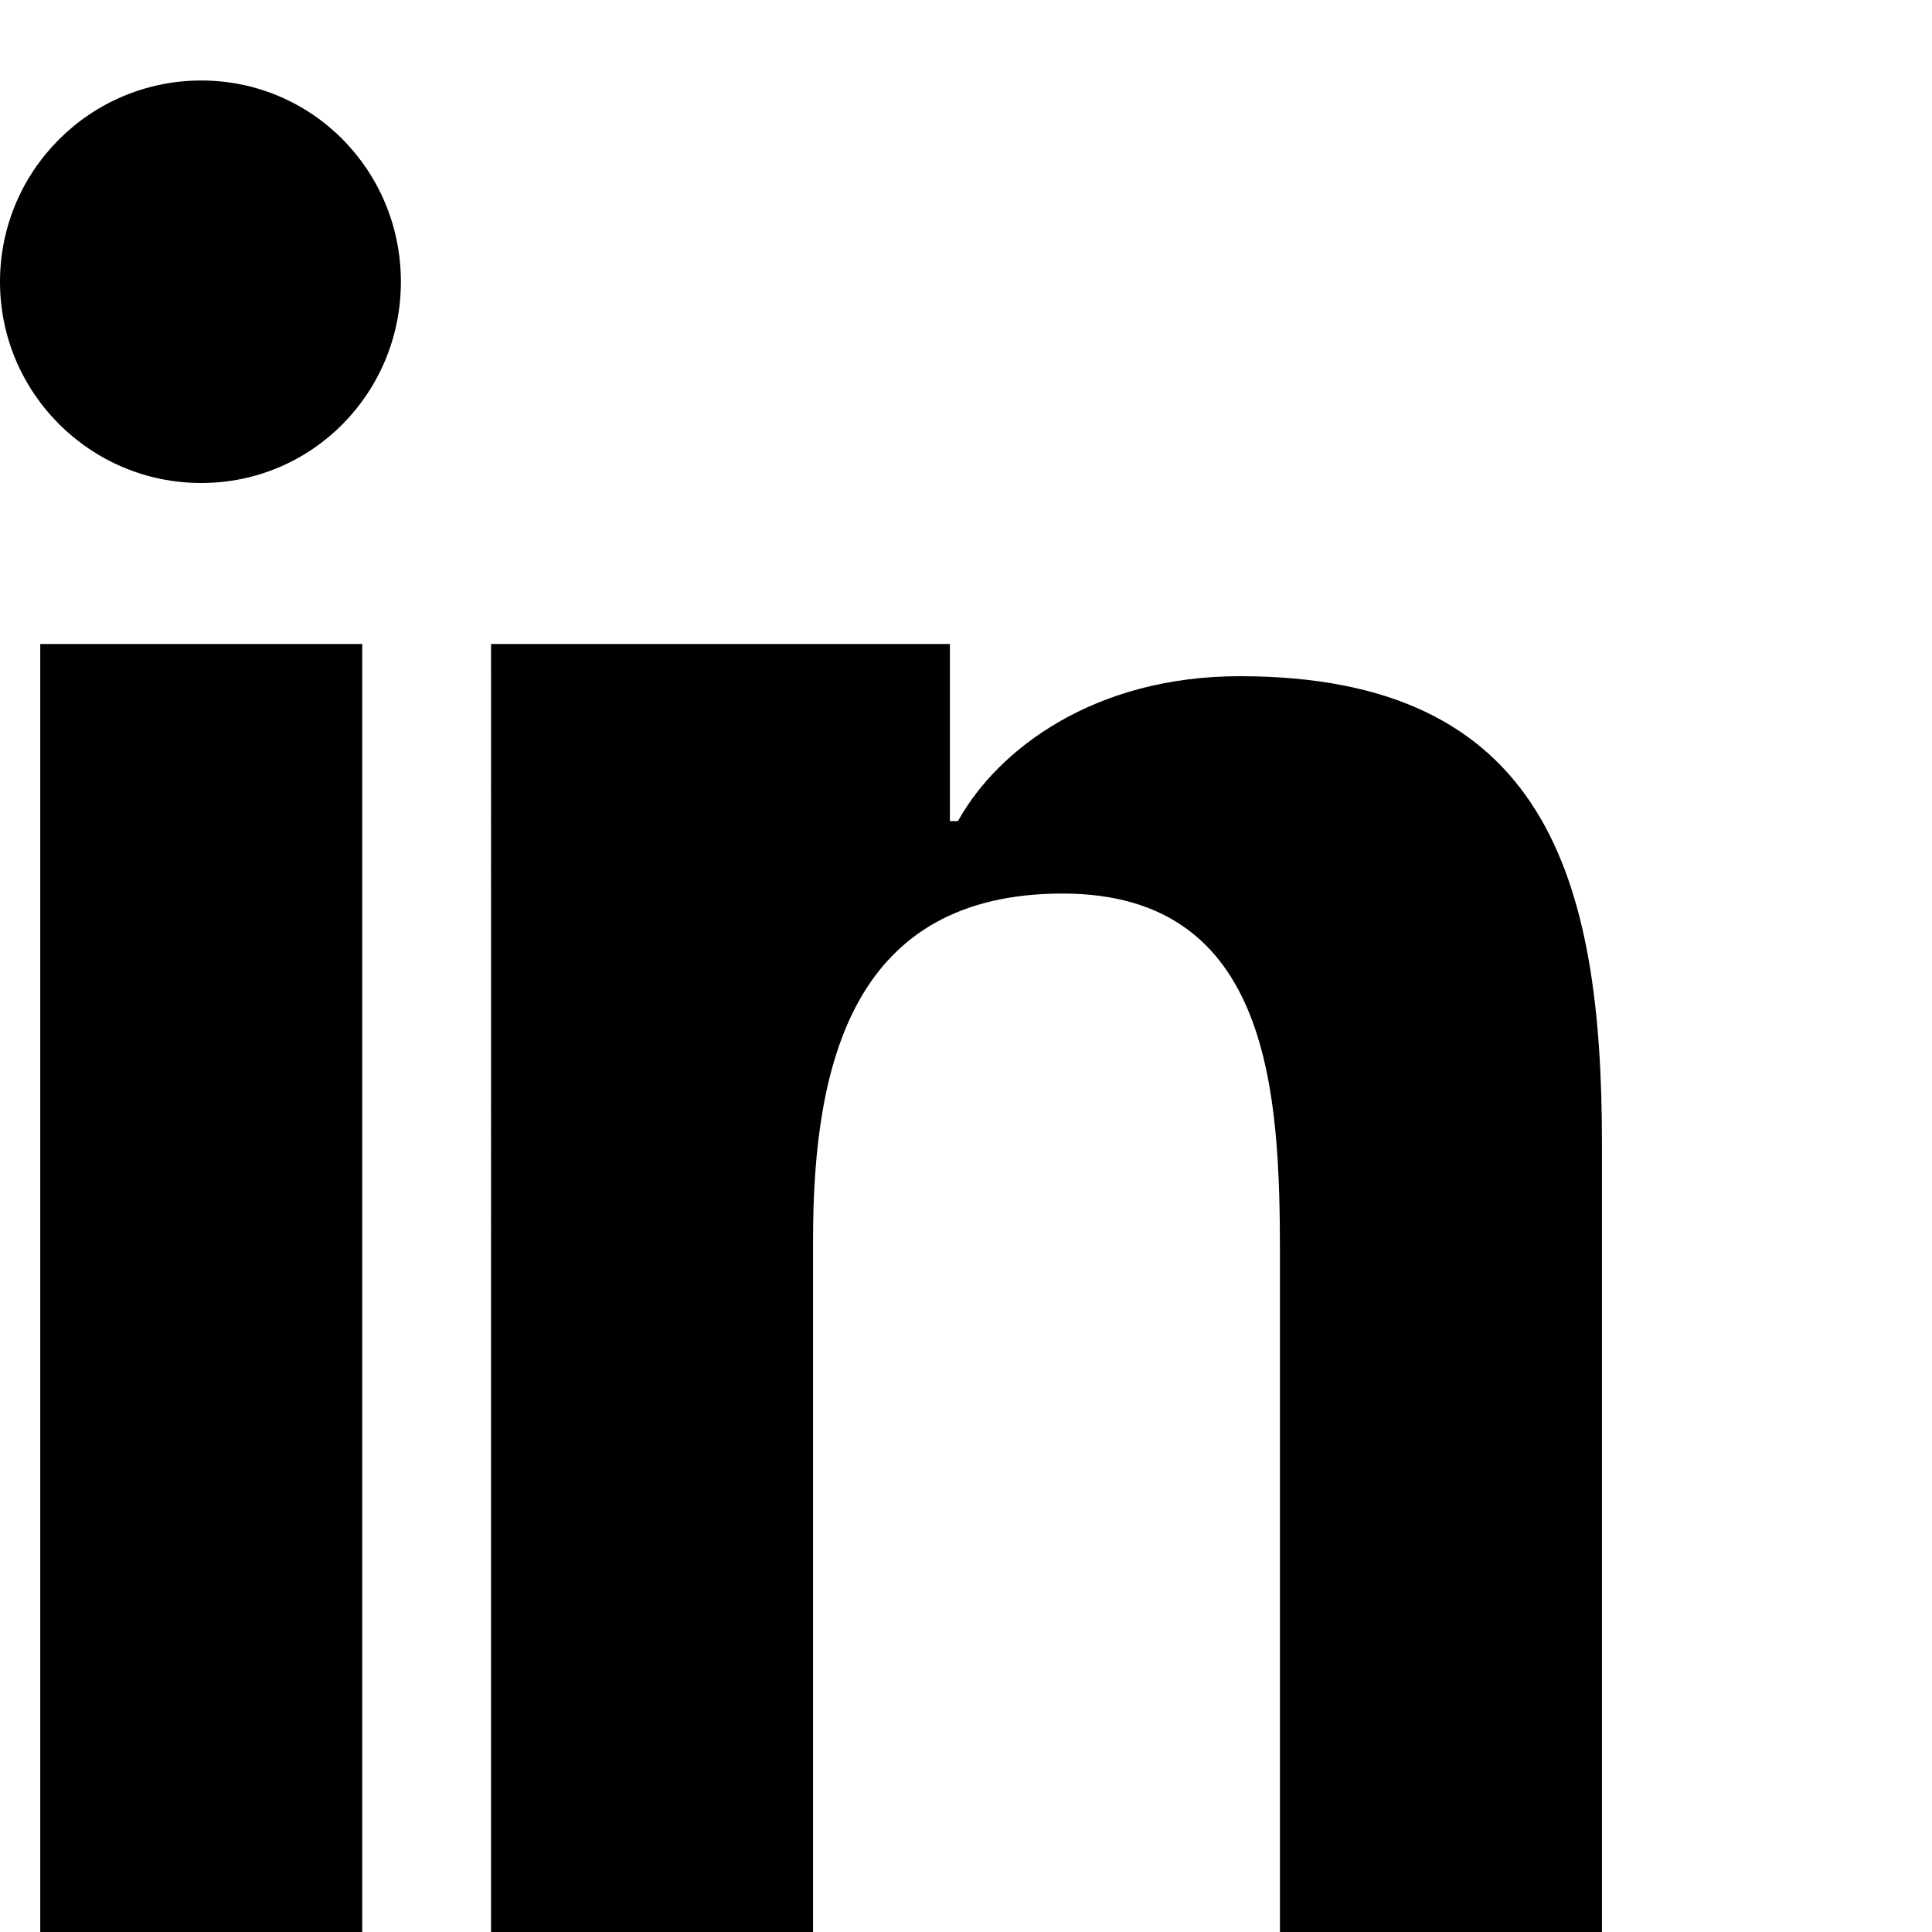 <svg xmlns="http://www.w3.org/2000/svg" fill="currentColor" viewBox="0 0 24 24">
  <path d="M4.98 3.5C4.98 4.88 3.88 6 2.5 6S0 4.88 0 3.5 1.12 1 2.5 1 4.98 2.12 4.98 3.5zM.5 8h4V24h-4V8zm7.5 0h3.8v2.2h.1c.5-.9 1.7-1.8 3.5-1.8 3.8 0 4.5 2.5 4.5 5.8V24h-4v-8.4c0-2-.1-4.5-2.7-4.5s-3.1 2.1-3.1 4.3V24h-4V8z"/>
</svg>